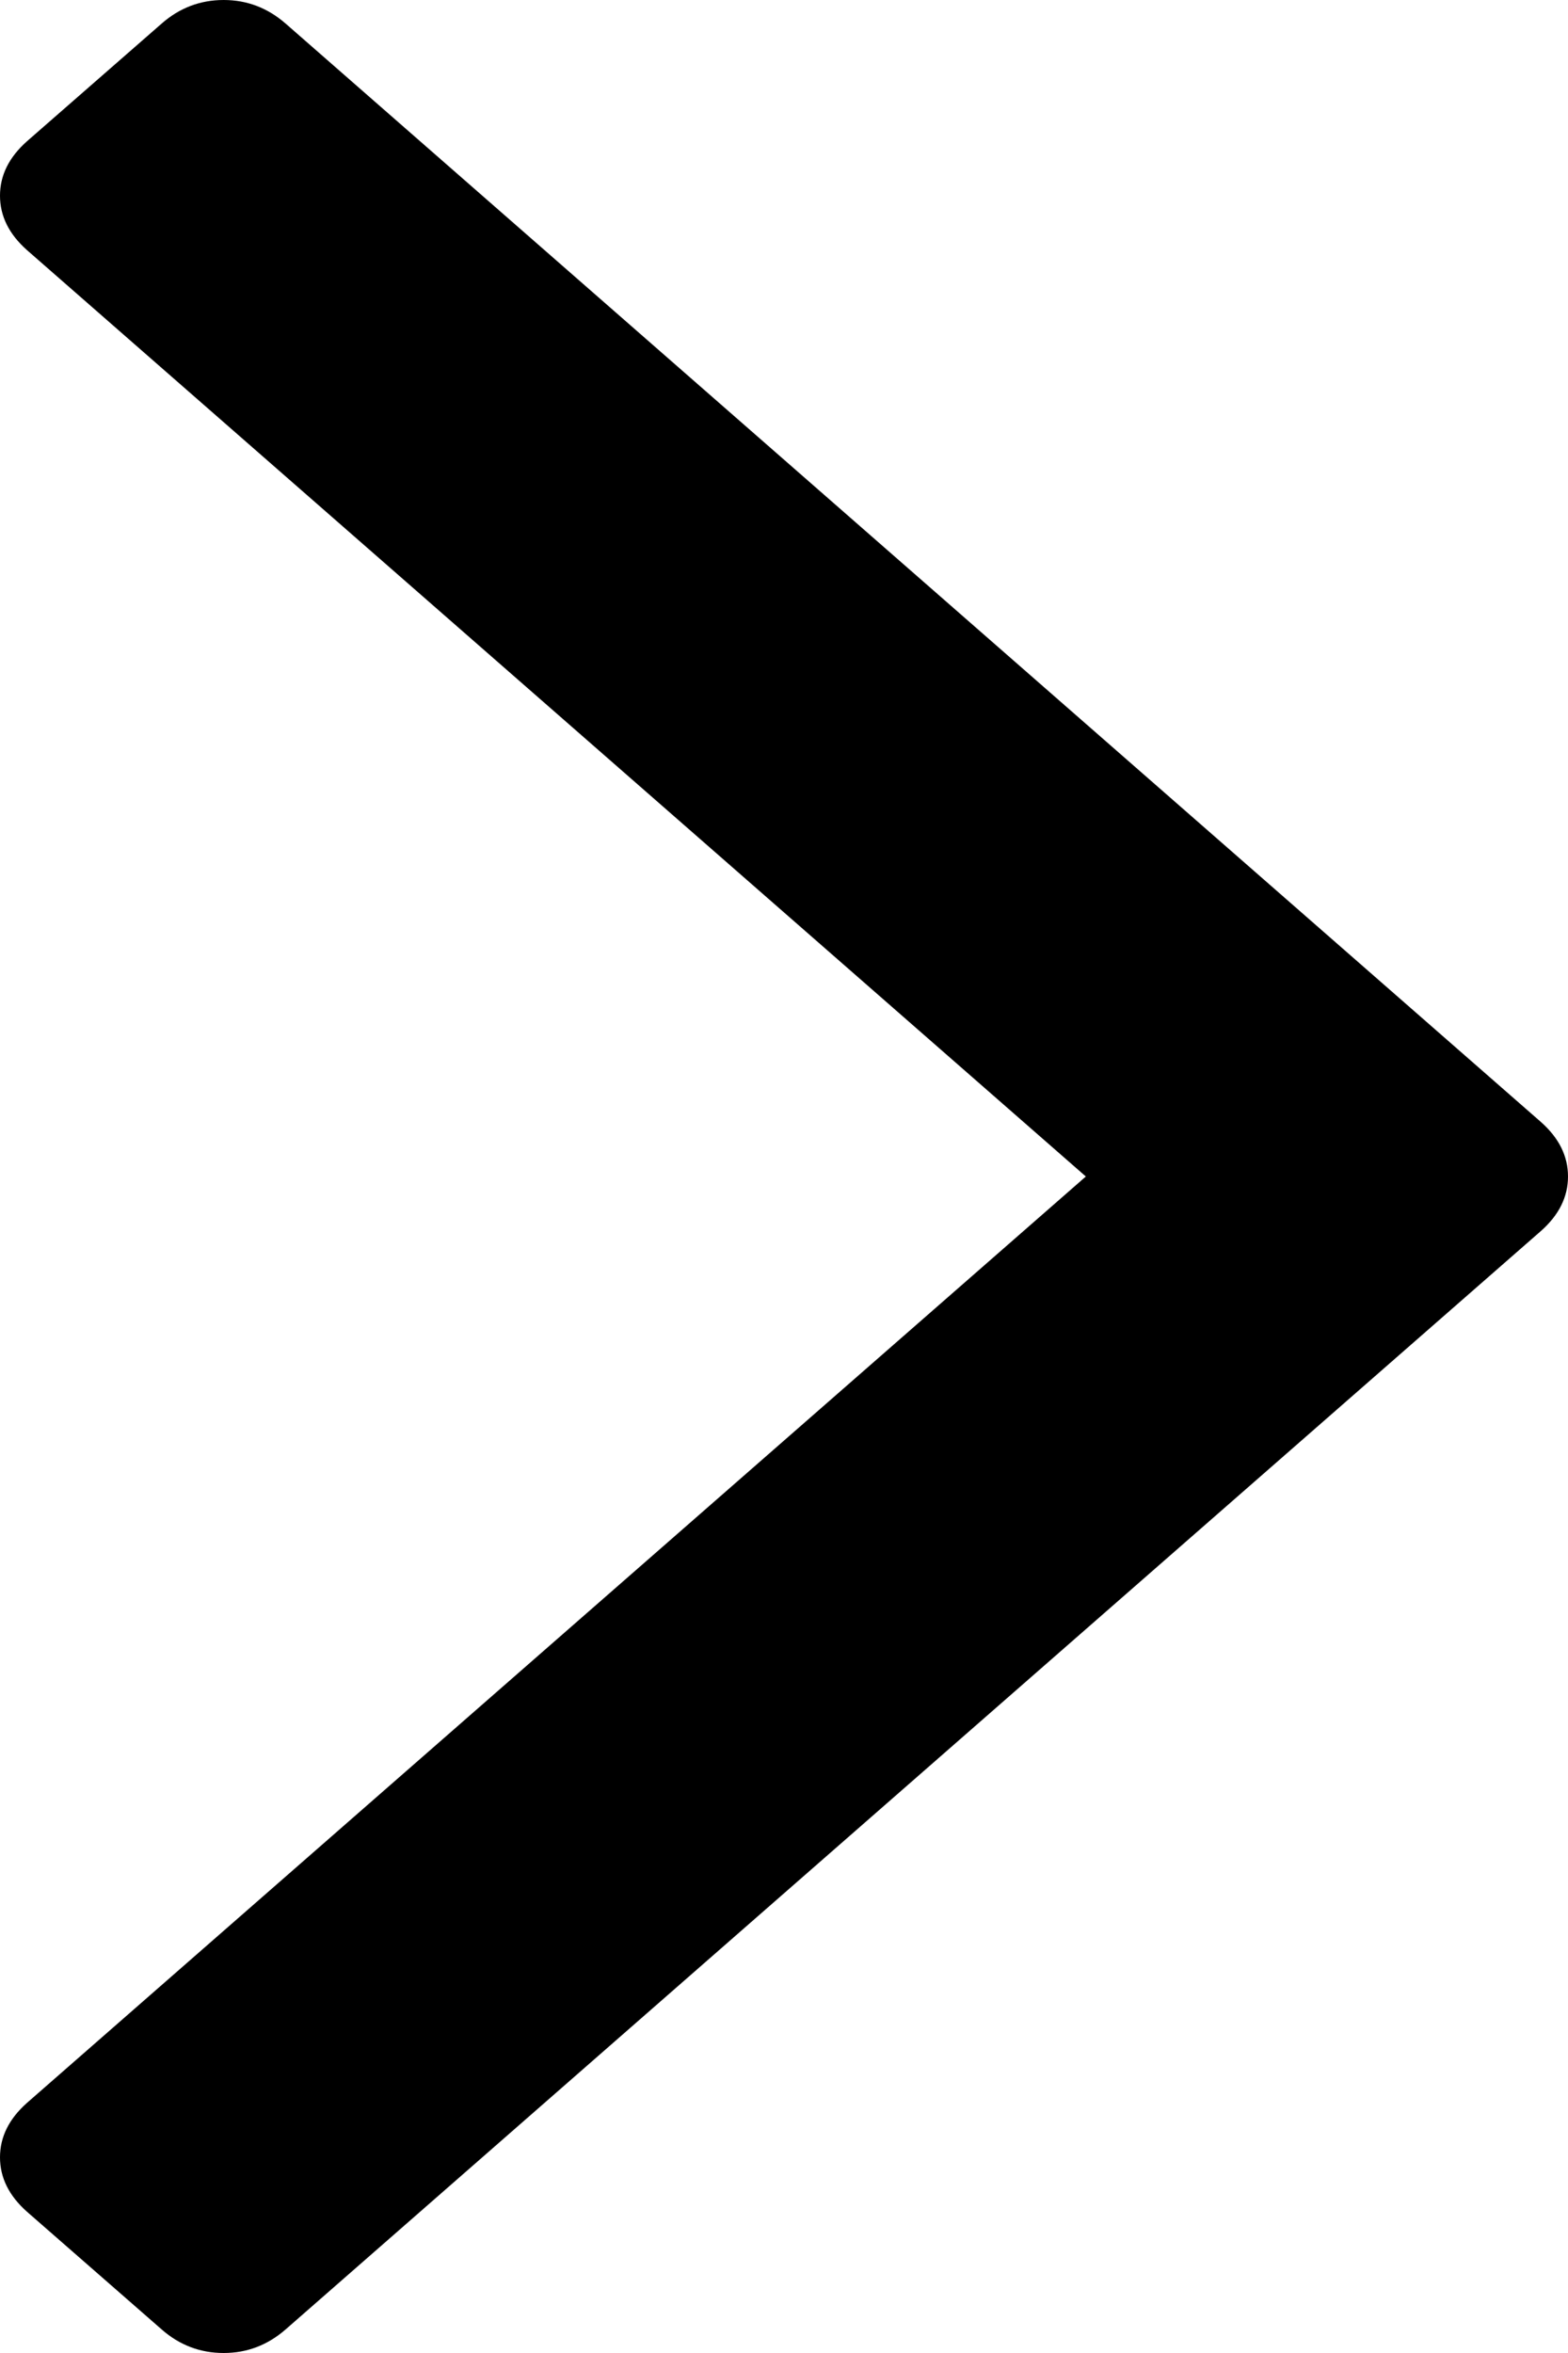 ﻿<?xml version="1.0" encoding="utf-8"?>
<svg version="1.1" xmlns:xlink="http://www.w3.org/1999/xlink" width="8px" height="12px" xmlns="http://www.w3.org/2000/svg">
  <g transform="matrix(1 0 0 1 -352 -459 )">
    <path d="M 7.863 5.723  C 7.954 5.804  8 5.896  8 6  C 8 6.104  7.954 6.196  7.863 6.277  L 1.457 11.88  C 1.365 11.96  1.26 12  1.141 12  C 1.022 12  0.916 11.96  0.825 11.88  L 0.137 11.279  C 0.046 11.198  0 11.106  0 11.002  C 0 10.898  0.046 10.806  0.137 10.725  L 5.54 6  L 0.137 1.275  C 0.046 1.194  0 1.102  0 0.998  C 0 0.894  0.046 0.802  0.137 0.721  L 0.825 0.12  C 0.916 0.04  1.022 0  1.141 0  C 1.26 0  1.365 0.04  1.457 0.12  L 7.863 5.723  Z " fill-rule="nonzero" fill="#000000" stroke="none" transform="matrix(1 0 0 1 352 459 )" />
  </g>
</svg>